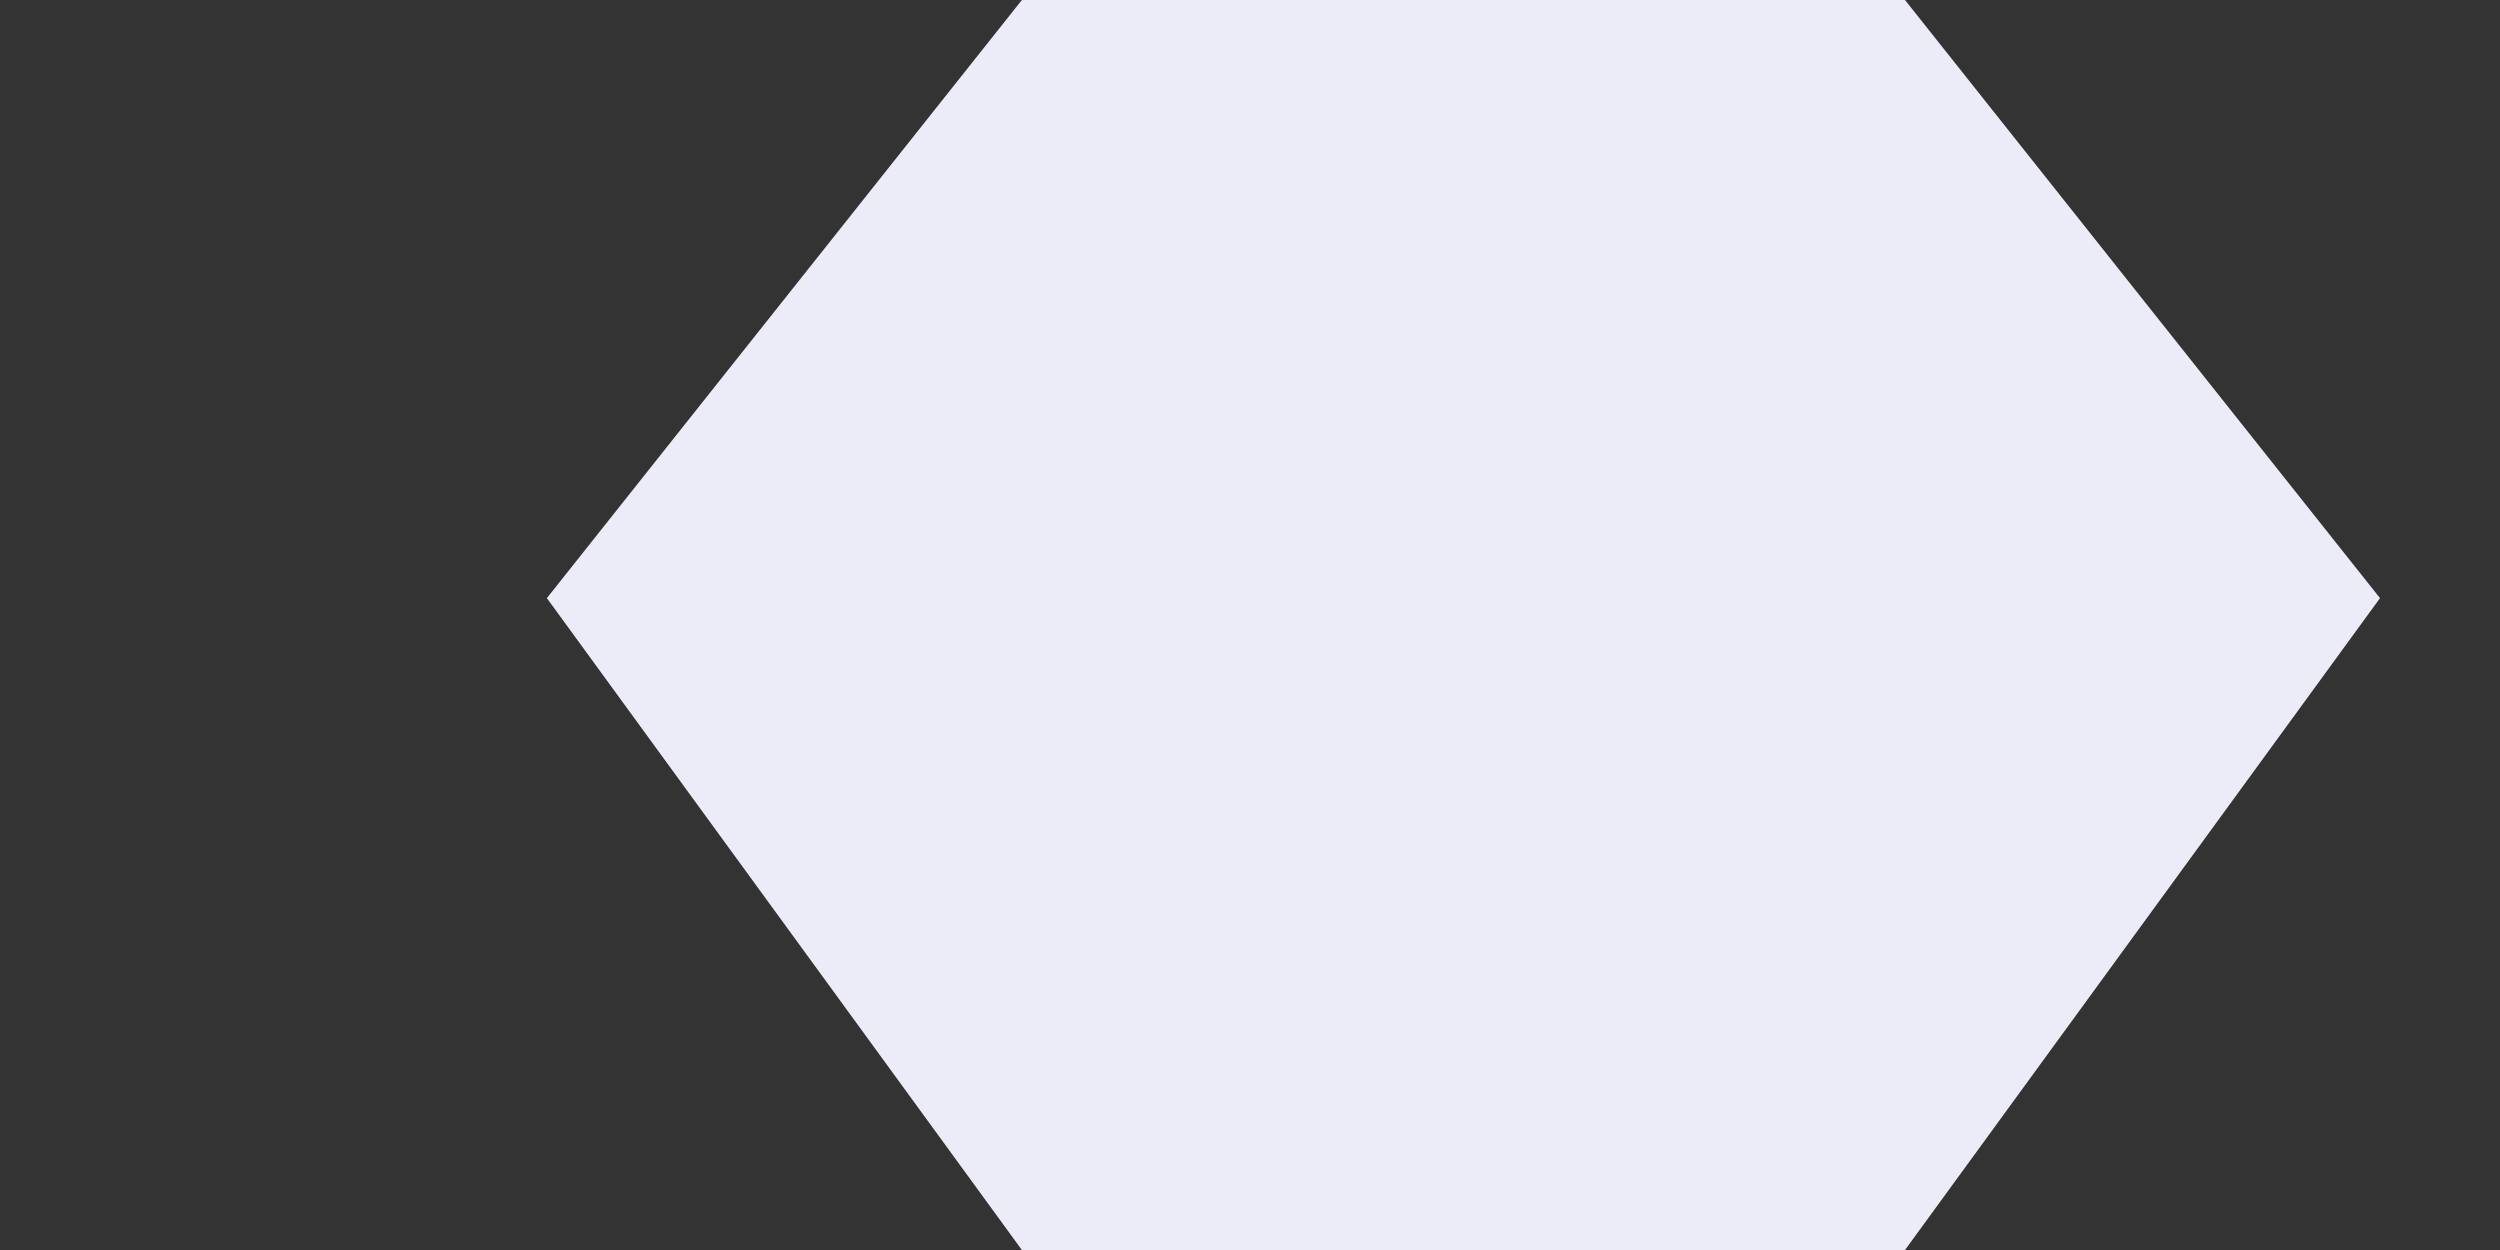 <svg width="4" height="2" viewBox="0 0 4 2" fill="none" xmlns="http://www.w3.org/2000/svg">
<rect x="0" y="0" width="4" height="2" fill="#333333" stroke="none"/>
<path d="M3.048 2H1.635L0.875 0.957L1.635 0H3.048L3.808 0.957L3.048 2Z" fill="#EBECF7"/>
</svg>
